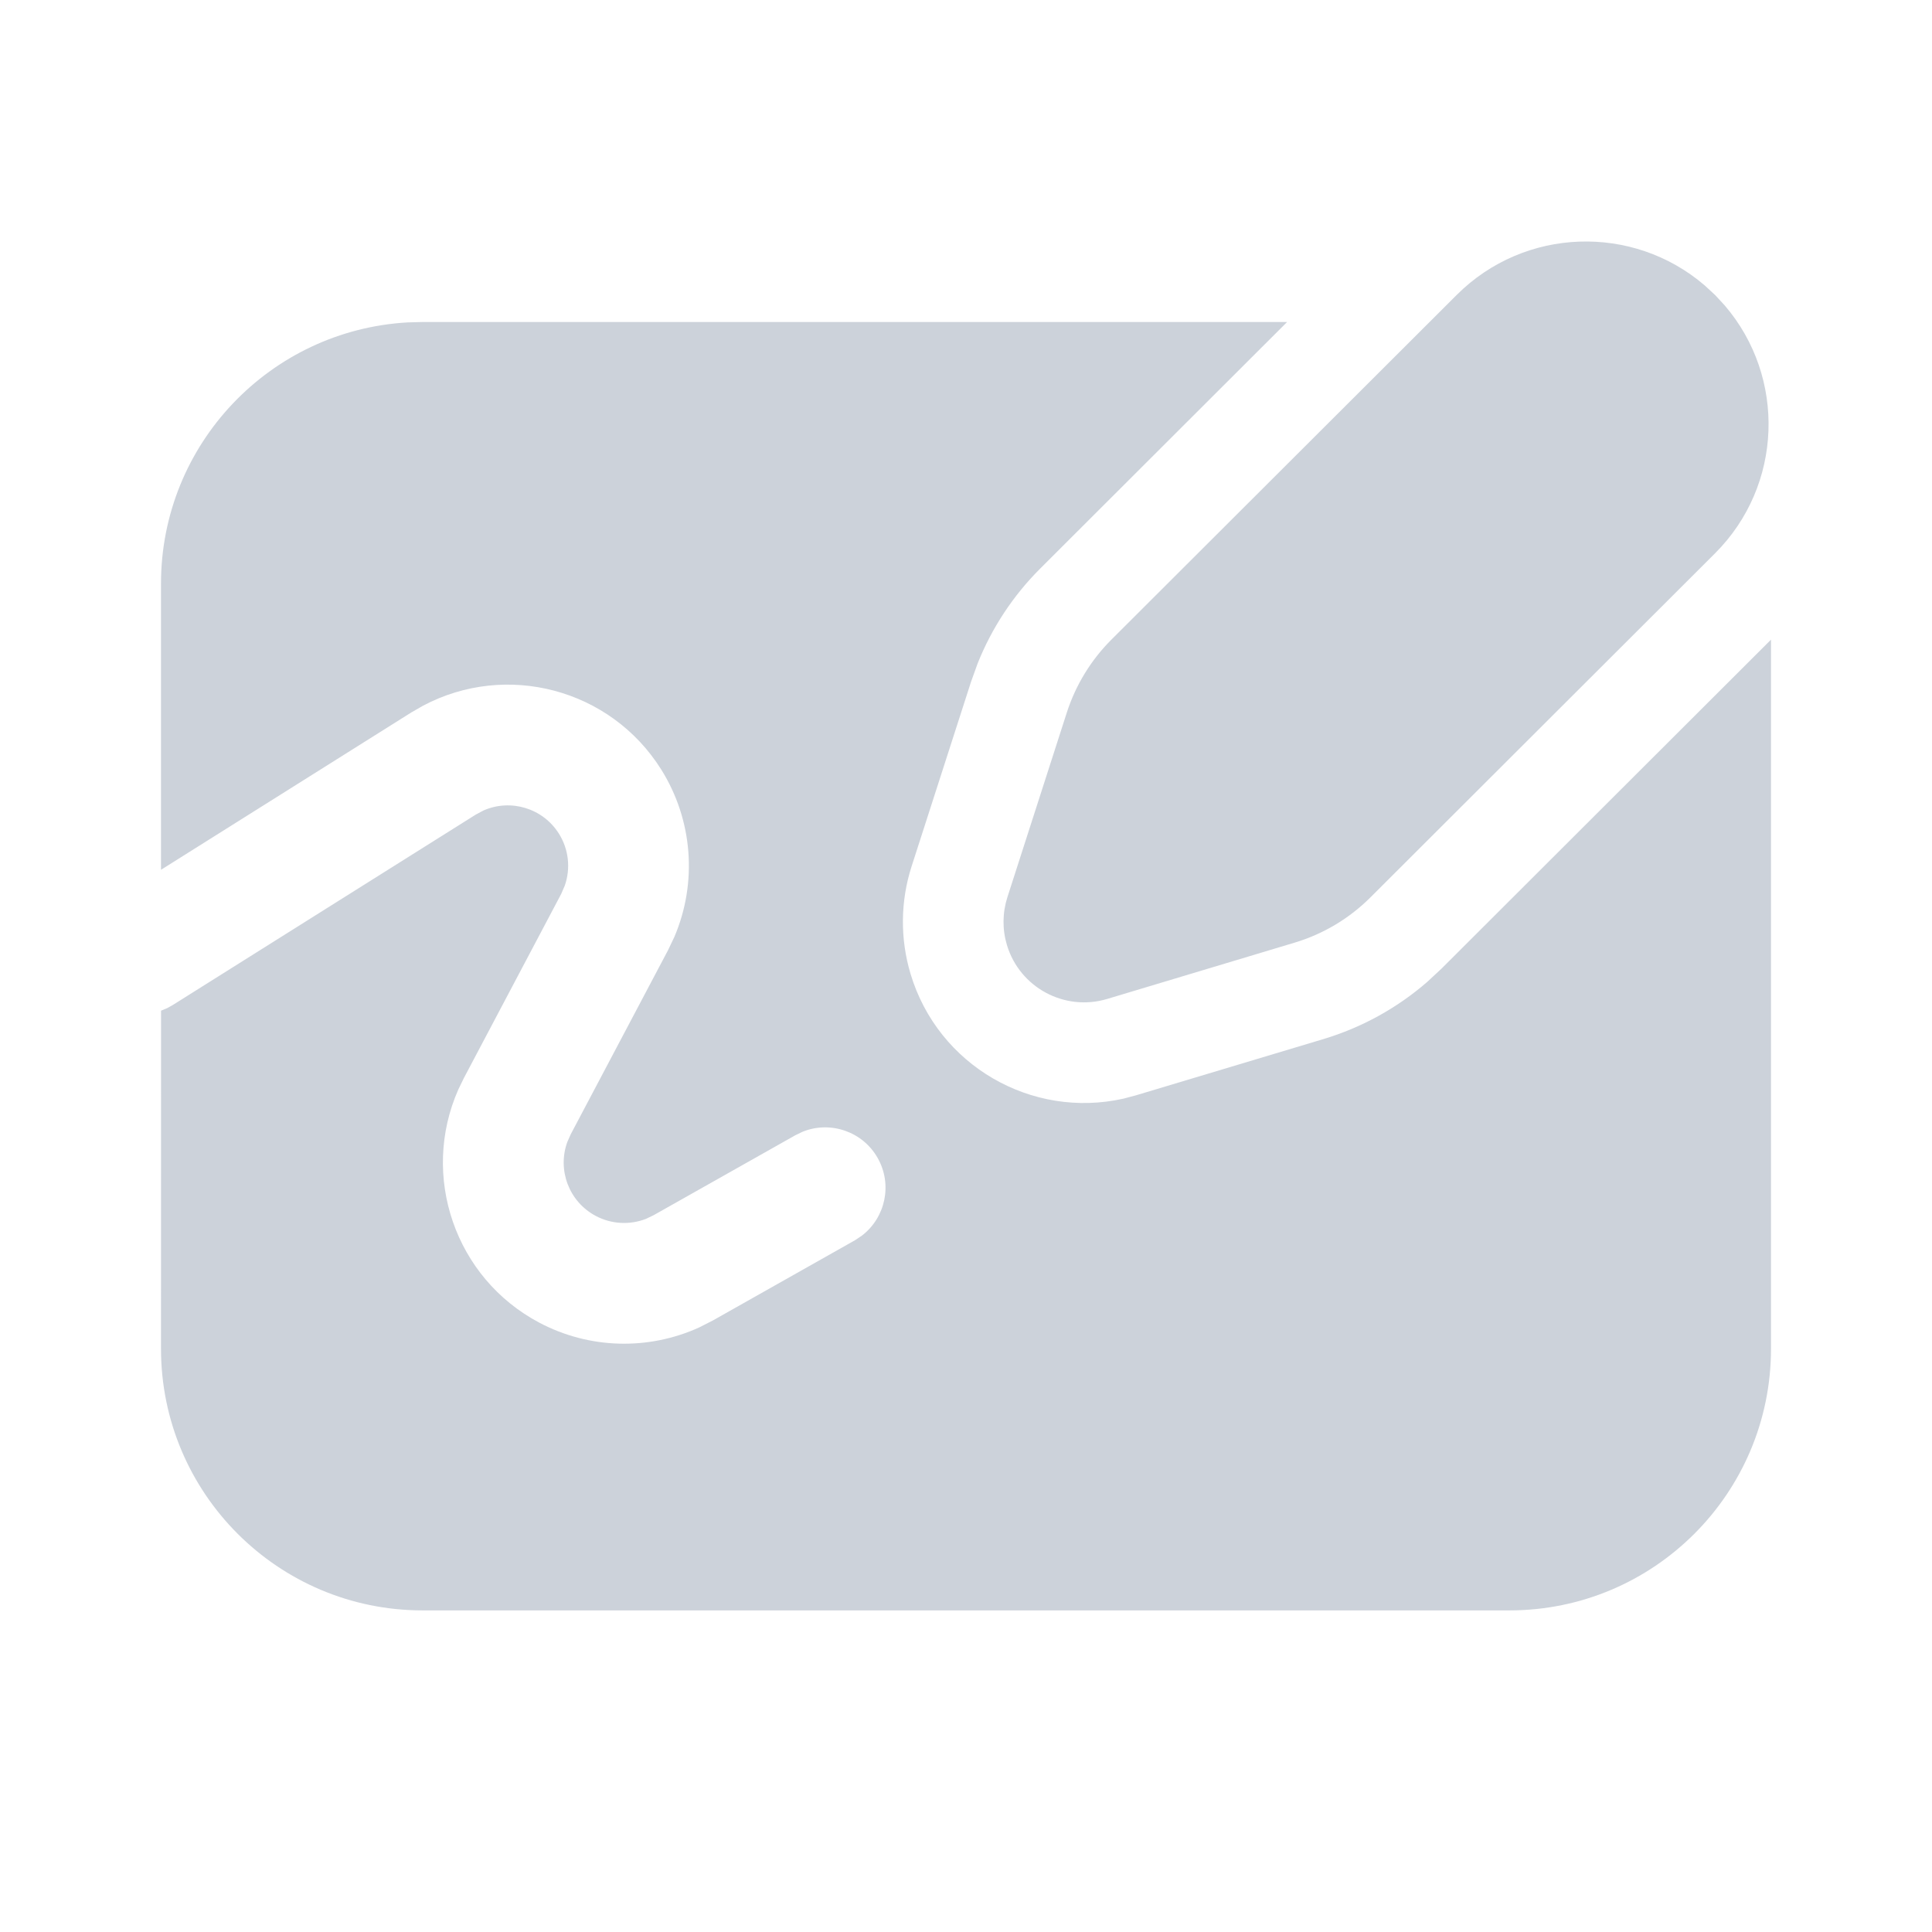 <svg width="39" height="39" viewBox="0 0 39 39" fill="none" xmlns="http://www.w3.org/2000/svg">
<path d="M25.982 6.5L20.998 11.477C20.45 12.024 20.02 12.677 19.734 13.395L19.603 13.759L18.402 17.488C18.175 18.193 18.168 18.95 18.381 19.66C18.936 21.509 20.825 22.594 22.681 22.177L22.933 22.11L26.716 20.975C27.487 20.743 28.199 20.351 28.805 19.826L29.099 19.553L35.75 12.912V27.226C35.75 30.143 33.386 32.508 30.469 32.508H8.531C5.615 32.508 3.25 30.143 3.25 27.226L3.251 20.402L3.374 20.351L3.492 20.285L9.602 16.445L9.761 16.36C10.305 16.121 10.956 16.31 11.282 16.828C11.481 17.144 11.522 17.531 11.401 17.877L11.328 18.046L9.365 21.76L9.251 21.995C8.483 23.735 9.182 25.799 10.889 26.701C11.897 27.233 13.089 27.263 14.116 26.795L14.391 26.655L17.259 25.036L17.397 24.944C17.874 24.58 18.021 23.91 17.716 23.374C17.411 22.837 16.76 22.621 16.203 22.845L16.054 22.917L13.195 24.53L13.036 24.606C12.71 24.731 12.342 24.712 12.028 24.546C11.483 24.258 11.246 23.614 11.453 23.05L11.52 22.899L13.483 19.185L13.612 18.915C14.081 17.818 13.987 16.552 13.346 15.531C12.32 13.899 10.217 13.356 8.541 14.245L8.304 14.381L3.25 17.558V11.781C3.25 8.965 5.454 6.664 8.232 6.508L8.531 6.5H25.982ZM34.41 5.76L34.622 5.956L34.818 6.168C36.058 7.617 35.992 9.8 34.62 11.17L27.664 18.115C27.236 18.542 26.71 18.856 26.132 19.029L22.35 20.165C21.49 20.423 20.584 19.935 20.326 19.076C20.231 18.76 20.235 18.424 20.336 18.11L21.536 14.381C21.715 13.828 22.022 13.325 22.433 12.914L29.406 5.953C30.779 4.583 32.962 4.519 34.41 5.76Z" fill="#CCD2DA"/>
</svg>
